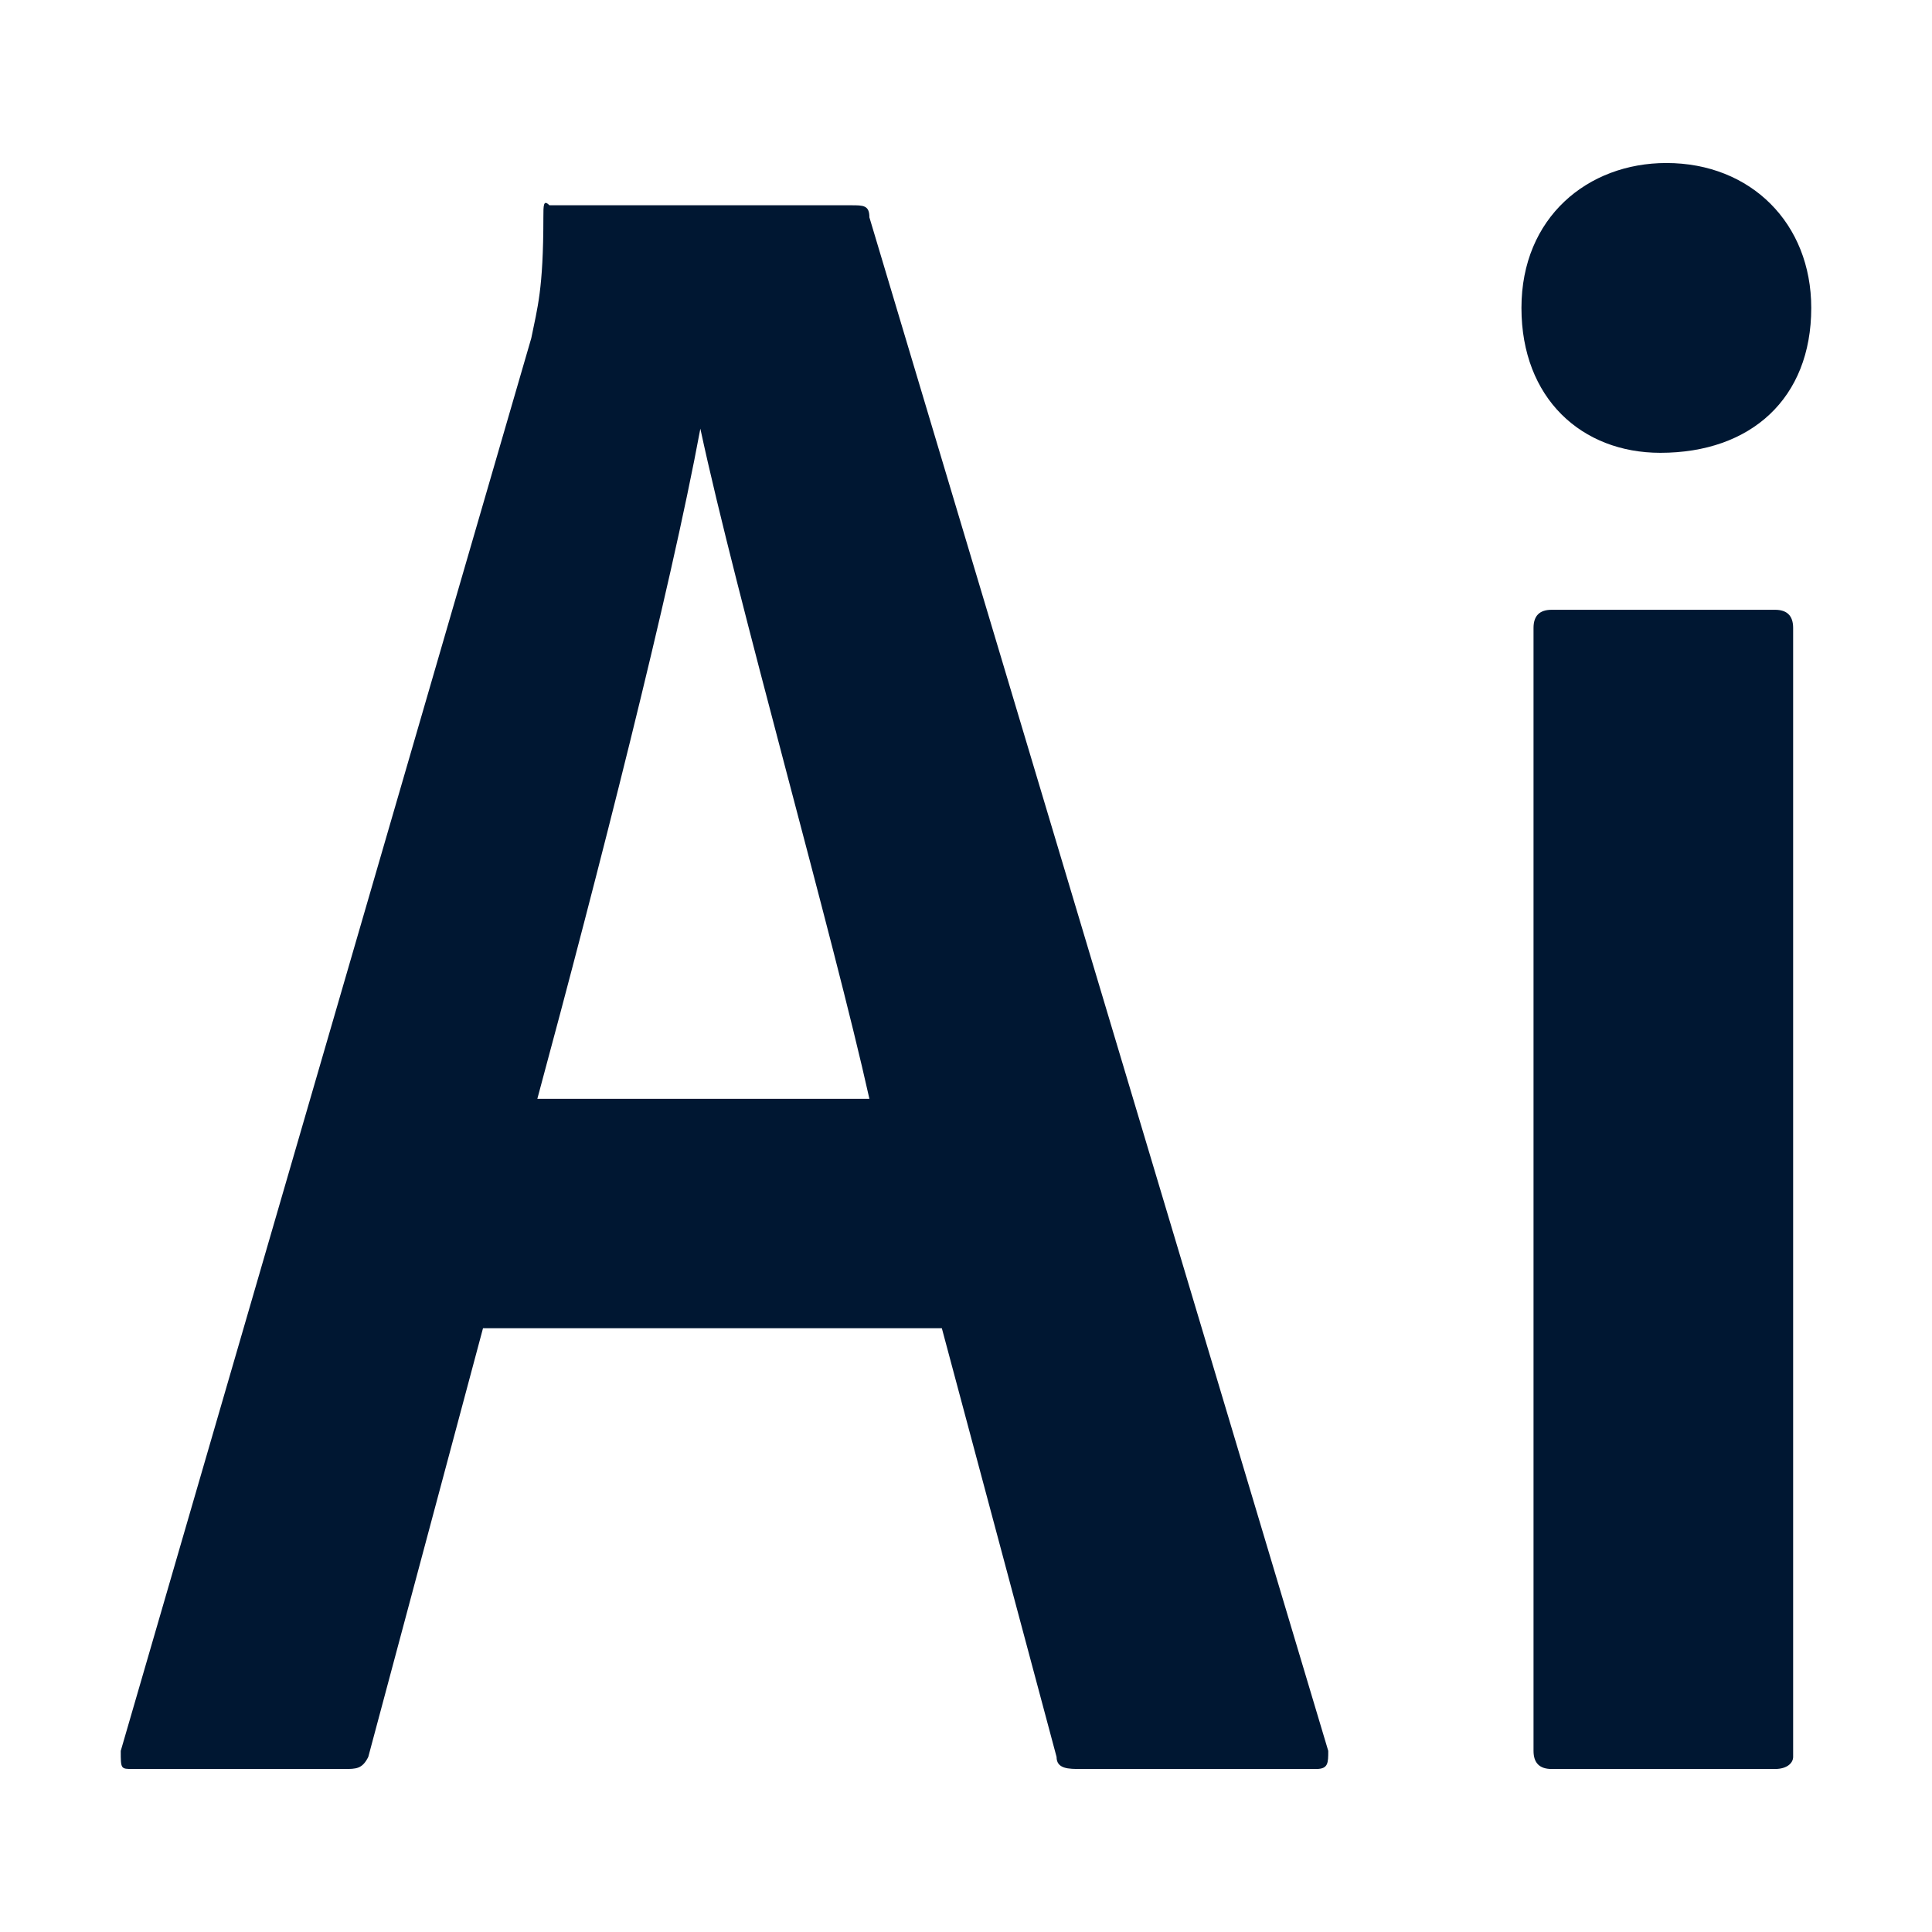 <svg xmlns="http://www.w3.org/2000/svg" viewBox="0 0 32 32" enable-background="new 0 0 32 32"><style type="text/css">.st0{fill:none;stroke:#000000;stroke-width:2;stroke-miterlimit:10;} .st1{fill:#001732;}</style><path d="M29.4 10.1h-3.7c-.2 0-.3.1-.3.3V29c0 .2.1.3.3.3h3.7c.2 0 .3-.1.3-.2V10.4c0-.2-.1-.3-.3-.3zM27.5 7.5c1.5 0 2.5-.9 2.5-2.4 0-1.4-1-2.4-2.4-2.4-1.3 0-2.4.9-2.4 2.4s1 2.4 2.3 2.4zM14.4 3.6c0-.2-.1-.2-.3-.2h-5c-.1-.1-.1 0-.1.2 0 1.2-.1 1.5-.2 2L2 29c0 .3 0 .3.2.3h3.5c.2 0 .3 0 .4-.2L8 22h7.6l1.9 7.1c0 .2.2.2.4.2h3.9c.2 0 .2-.1.2-.3L14.4 3.6zM8.9 18.2c1-3.7 2.2-8.4 2.7-11.1.6 2.8 2.2 8.4 2.8 11.1H8.9z" class="st1"/></svg>